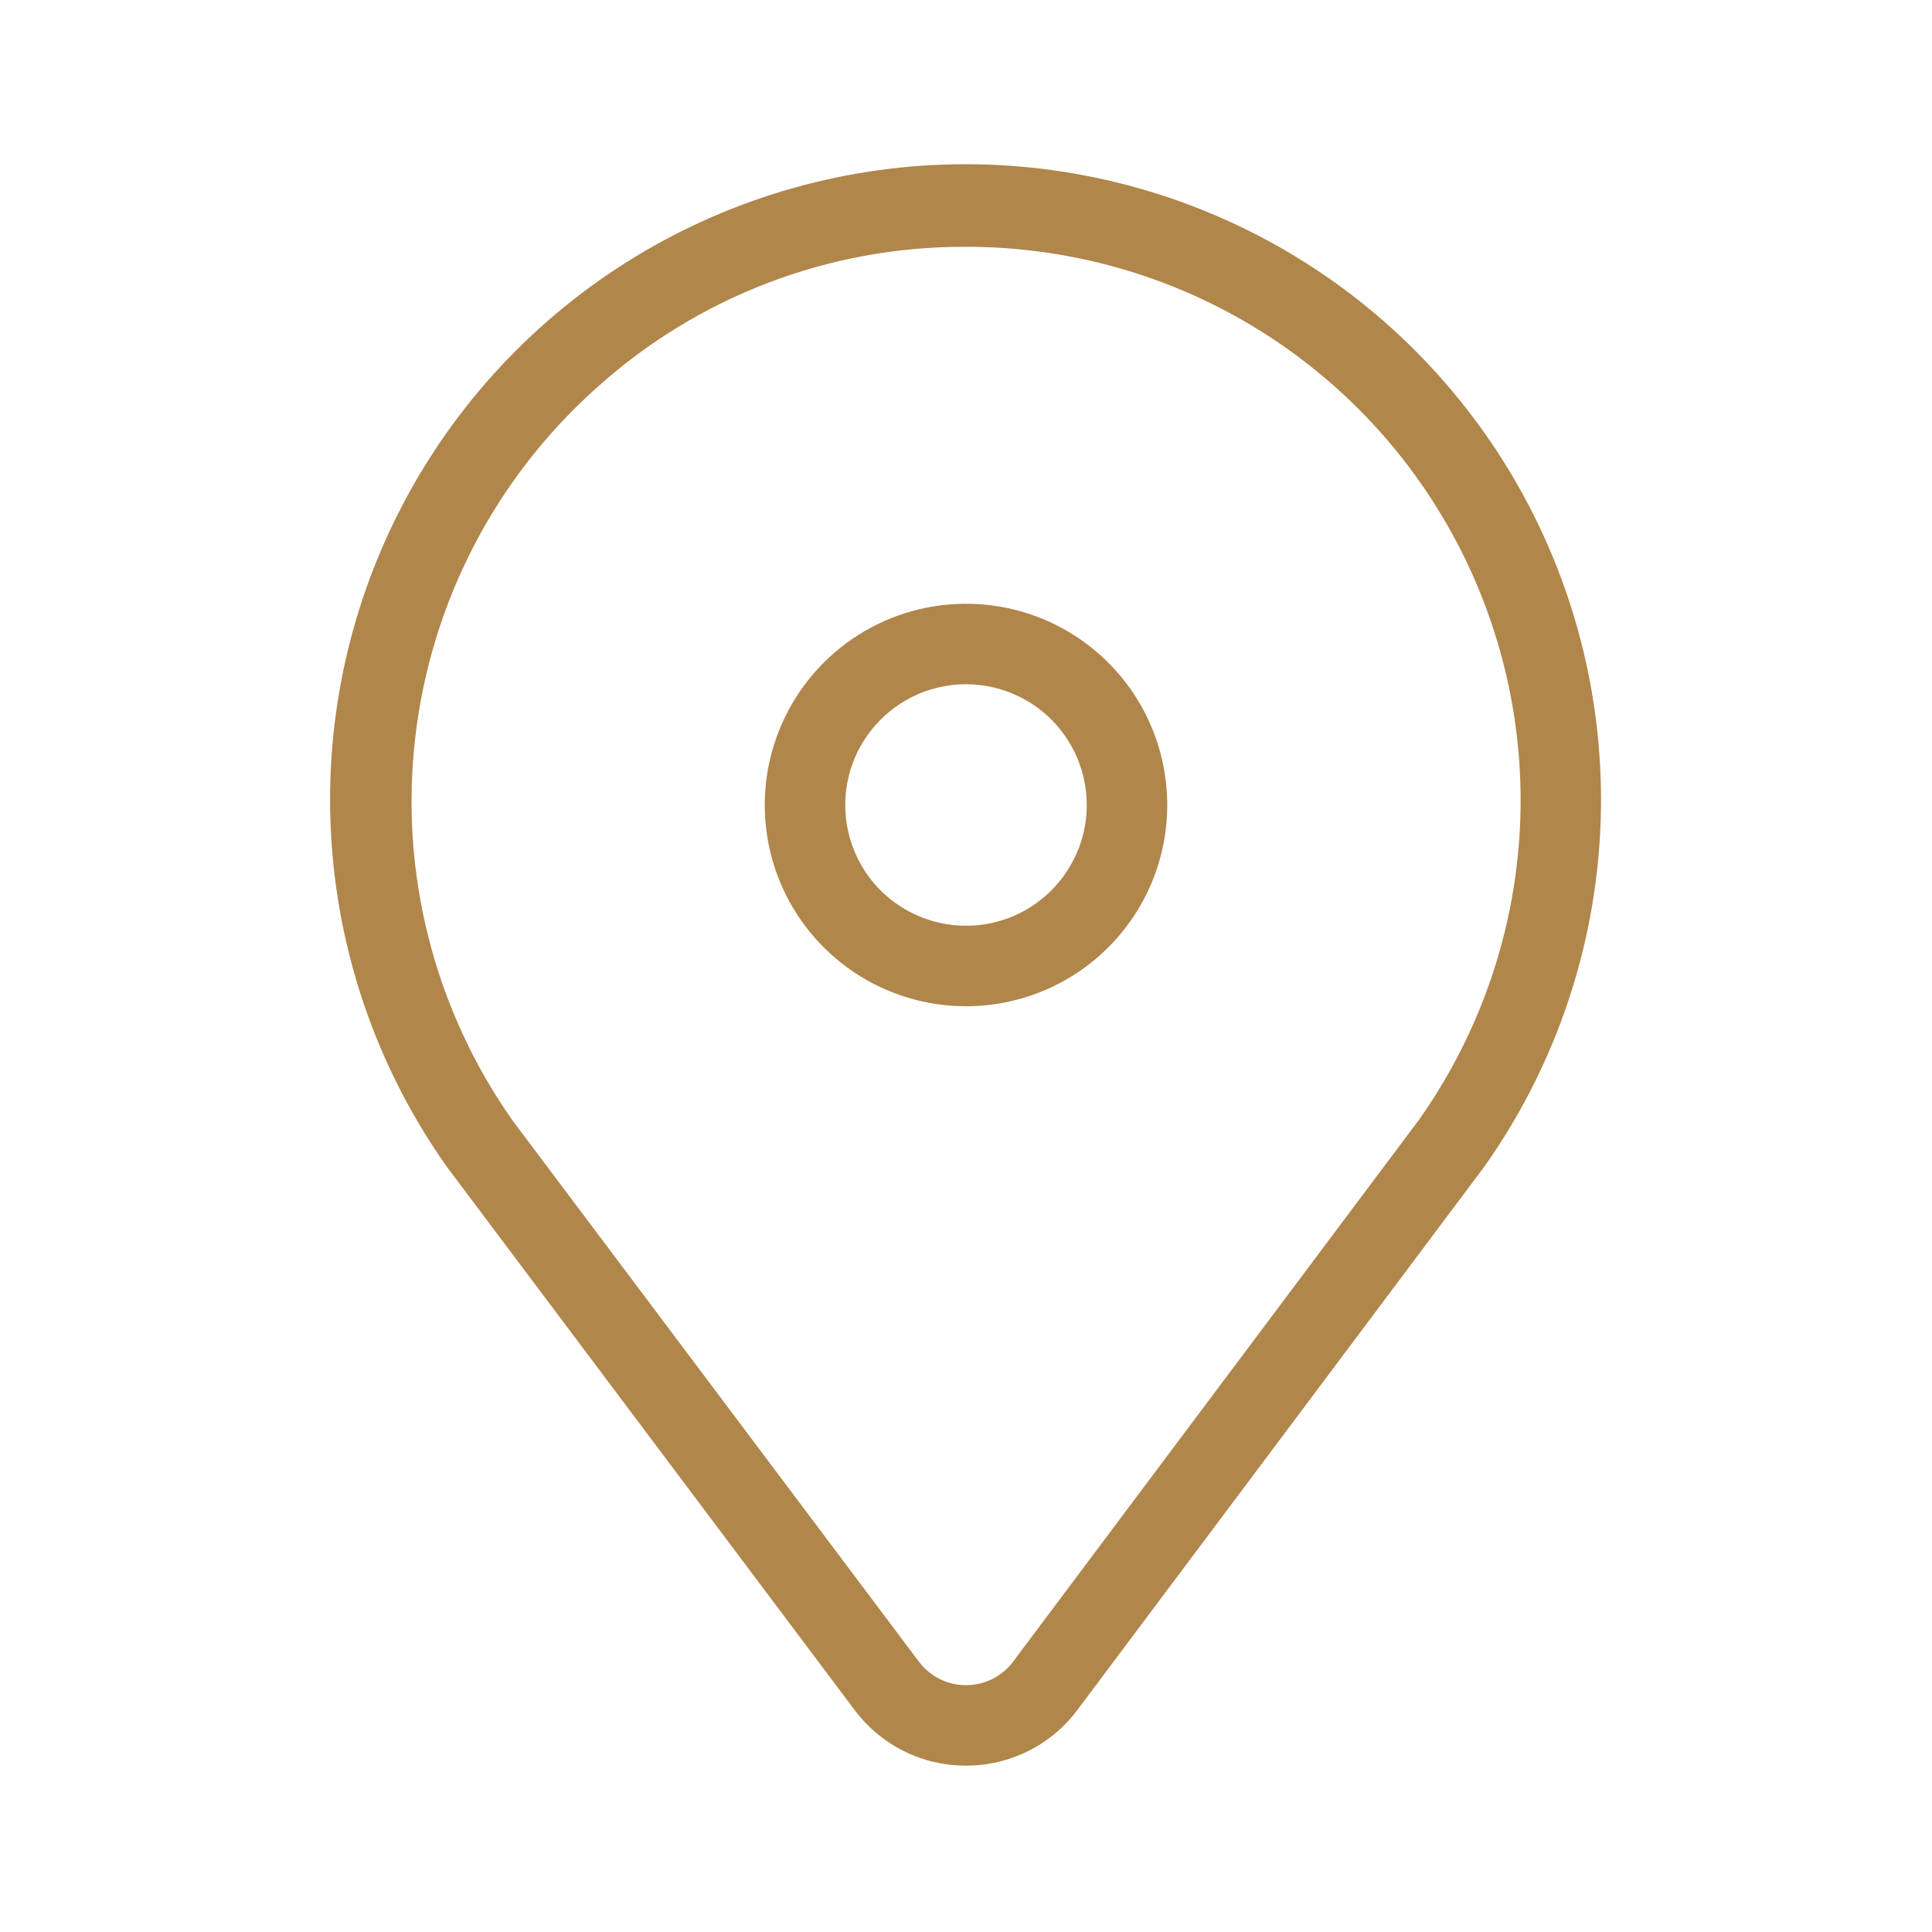 <svg width="24" height="24" viewBox="0 0 24 24" fill="none" xmlns="http://www.w3.org/2000/svg">
<path d="M12 21.933C11.731 21.934 11.466 21.872 11.226 21.752C10.986 21.632 10.777 21.457 10.616 21.242L5.555 14.5C4.718 13.319 4.221 11.931 4.12 10.486C4.018 9.042 4.316 7.598 4.98 6.312C5.644 5.026 6.649 3.947 7.886 3.193C9.122 2.44 10.541 2.041 11.989 2.04C13.437 2.039 14.857 2.436 16.094 3.187C17.331 3.939 18.337 5.017 19.003 6.302C19.669 7.587 19.969 9.031 19.87 10.475C19.77 11.92 19.276 13.309 18.44 14.491L13.385 21.24C13.224 21.456 13.015 21.631 12.775 21.751C12.534 21.871 12.269 21.934 12 21.933ZM11.992 3.066C10.302 3.06 8.67 3.683 7.414 4.815C6.154 5.939 5.351 7.487 5.158 9.165C4.964 10.843 5.393 12.533 6.364 13.915L11.415 20.642C11.483 20.732 11.571 20.806 11.672 20.857C11.774 20.907 11.886 20.934 11.999 20.934C12.113 20.934 12.225 20.908 12.327 20.857C12.428 20.806 12.517 20.733 12.585 20.642L17.629 13.908C18.317 12.934 18.74 11.798 18.857 10.611C18.973 9.424 18.778 8.228 18.292 7.139C17.806 6.05 17.045 5.106 16.084 4.4C15.123 3.694 13.995 3.251 12.81 3.113C12.539 3.081 12.265 3.065 11.992 3.066Z" fill="#B0864A"/>
<path d="M12 12.5C11.505 12.5 11.022 12.353 10.611 12.079C10.2 11.804 9.88 11.414 9.69 10.957C9.501 10.5 9.452 9.997 9.548 9.512C9.645 9.027 9.883 8.582 10.232 8.232C10.582 7.883 11.027 7.644 11.512 7.548C11.997 7.452 12.5 7.501 12.957 7.69C13.414 7.88 13.804 8.2 14.079 8.611C14.353 9.022 14.5 9.506 14.5 10C14.5 10.663 14.237 11.299 13.768 11.768C13.299 12.237 12.663 12.5 12 12.5ZM12 8.5C11.703 8.5 11.413 8.588 11.167 8.753C10.92 8.918 10.728 9.152 10.614 9.426C10.501 9.7 10.471 10.002 10.529 10.293C10.587 10.584 10.73 10.851 10.939 11.061C11.149 11.27 11.416 11.413 11.707 11.471C11.998 11.529 12.3 11.499 12.574 11.386C12.848 11.272 13.082 11.08 13.247 10.833C13.412 10.587 13.5 10.297 13.5 10C13.5 9.602 13.342 9.221 13.061 8.939C12.779 8.658 12.398 8.5 12 8.5Z" fill="#B0864A"/>
</svg>
